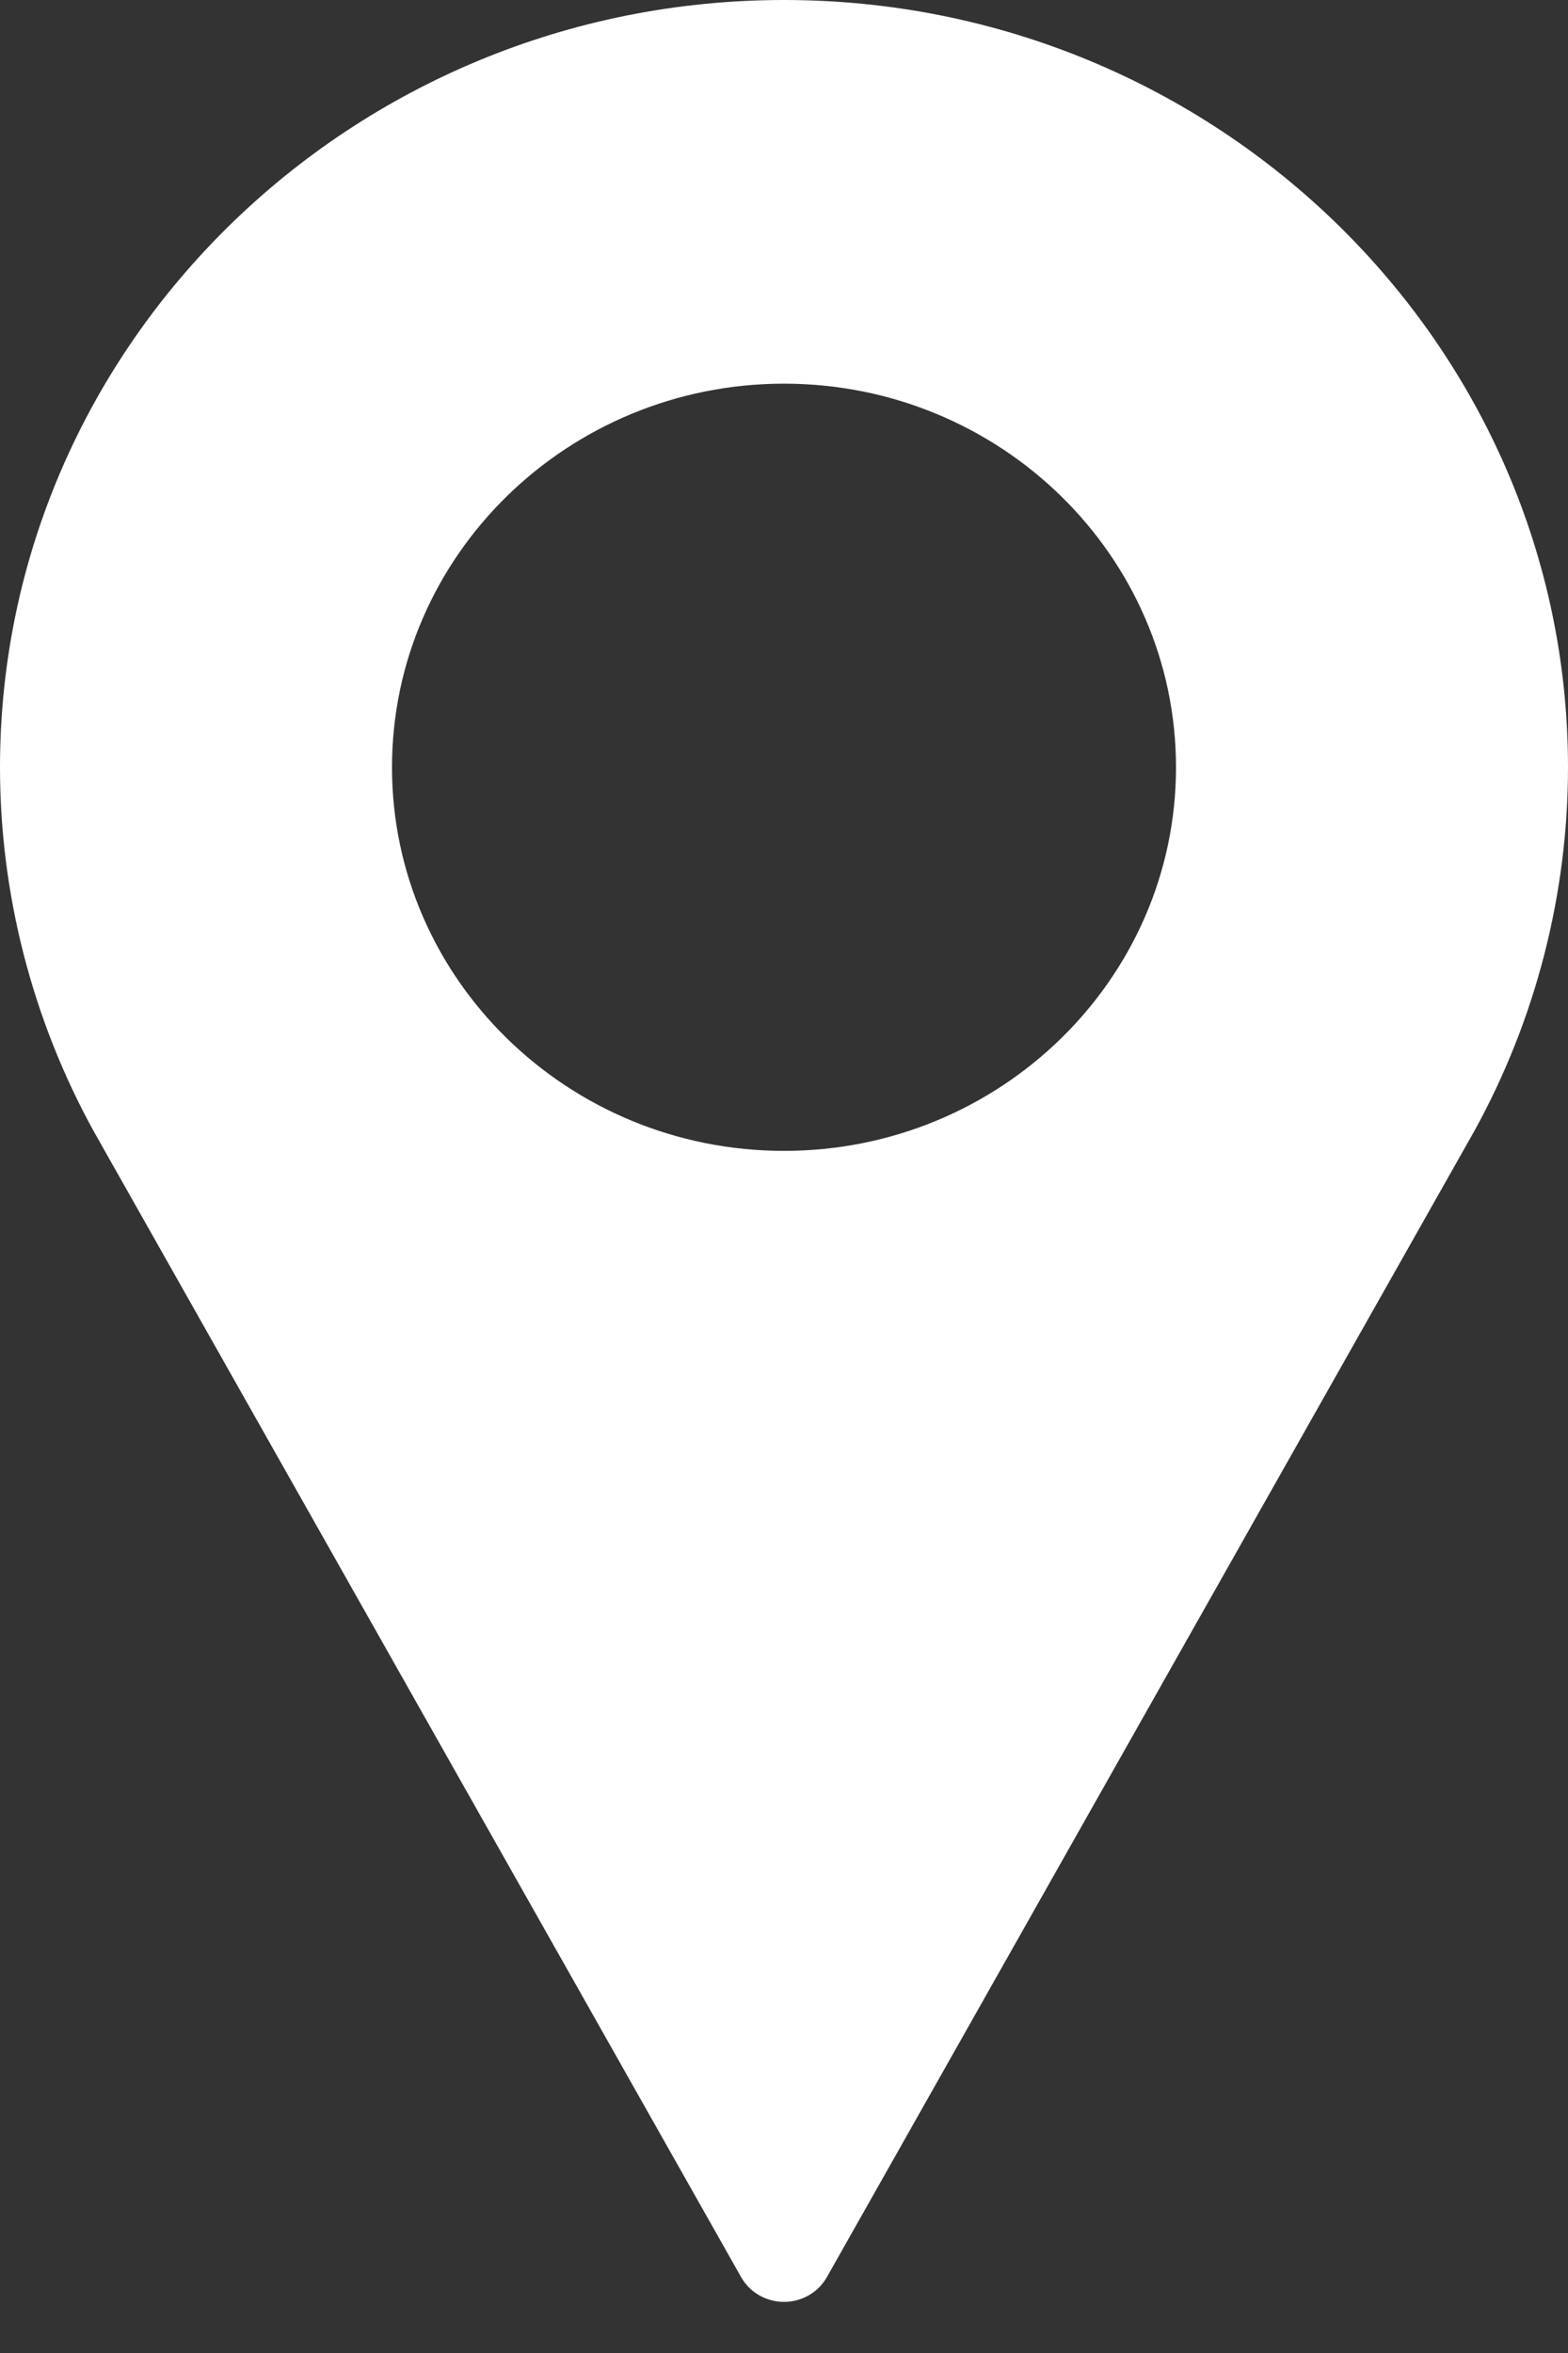 <?xml version="1.0" encoding="UTF-8"?>
<svg width="12px" height="18px" viewBox="0 0 12 18" version="1.1" xmlns="http://www.w3.org/2000/svg" xmlns:xlink="http://www.w3.org/1999/xlink">
    <rect x="0" y="0" width="12" height="18" fill="#333333" stroke="none"/>
    <!-- Generator: Sketch 59.1 (86144) - https://sketch.com -->
    <title>pin (1)</title>
    <desc>Created with Sketch.</desc>
    <g id="Page-1" stroke="none" stroke-width="1" fill="none" fill-rule="evenodd">
        <g id="Artboard-Copy-76" transform="translate(-1463, -2338)" fill="#FFFFFF" fill-rule="nonzero">
            <g id="pin-(1)" transform="translate(1463, 2338)">
                <path d="M6,0 C2.692,0 0,2.633 0,5.87 C0,6.841 0.248,7.804 0.72,8.659 L5.672,17.42 C5.738,17.536 5.863,17.609 6,17.609 C6.137,17.609 6.262,17.536 6.328,17.42 L11.281,8.656 C11.752,7.804 12,6.841 12,5.87 C12,2.633 9.308,0 6,0 Z M6,8.804 C4.346,8.804 3,7.488 3,5.87 C3,4.251 4.346,2.935 6,2.935 C7.654,2.935 9,4.251 9,5.87 C9,7.488 7.654,8.804 6,8.804 Z" id="Shape"></path>
            </g>
        </g>
    </g>
</svg>